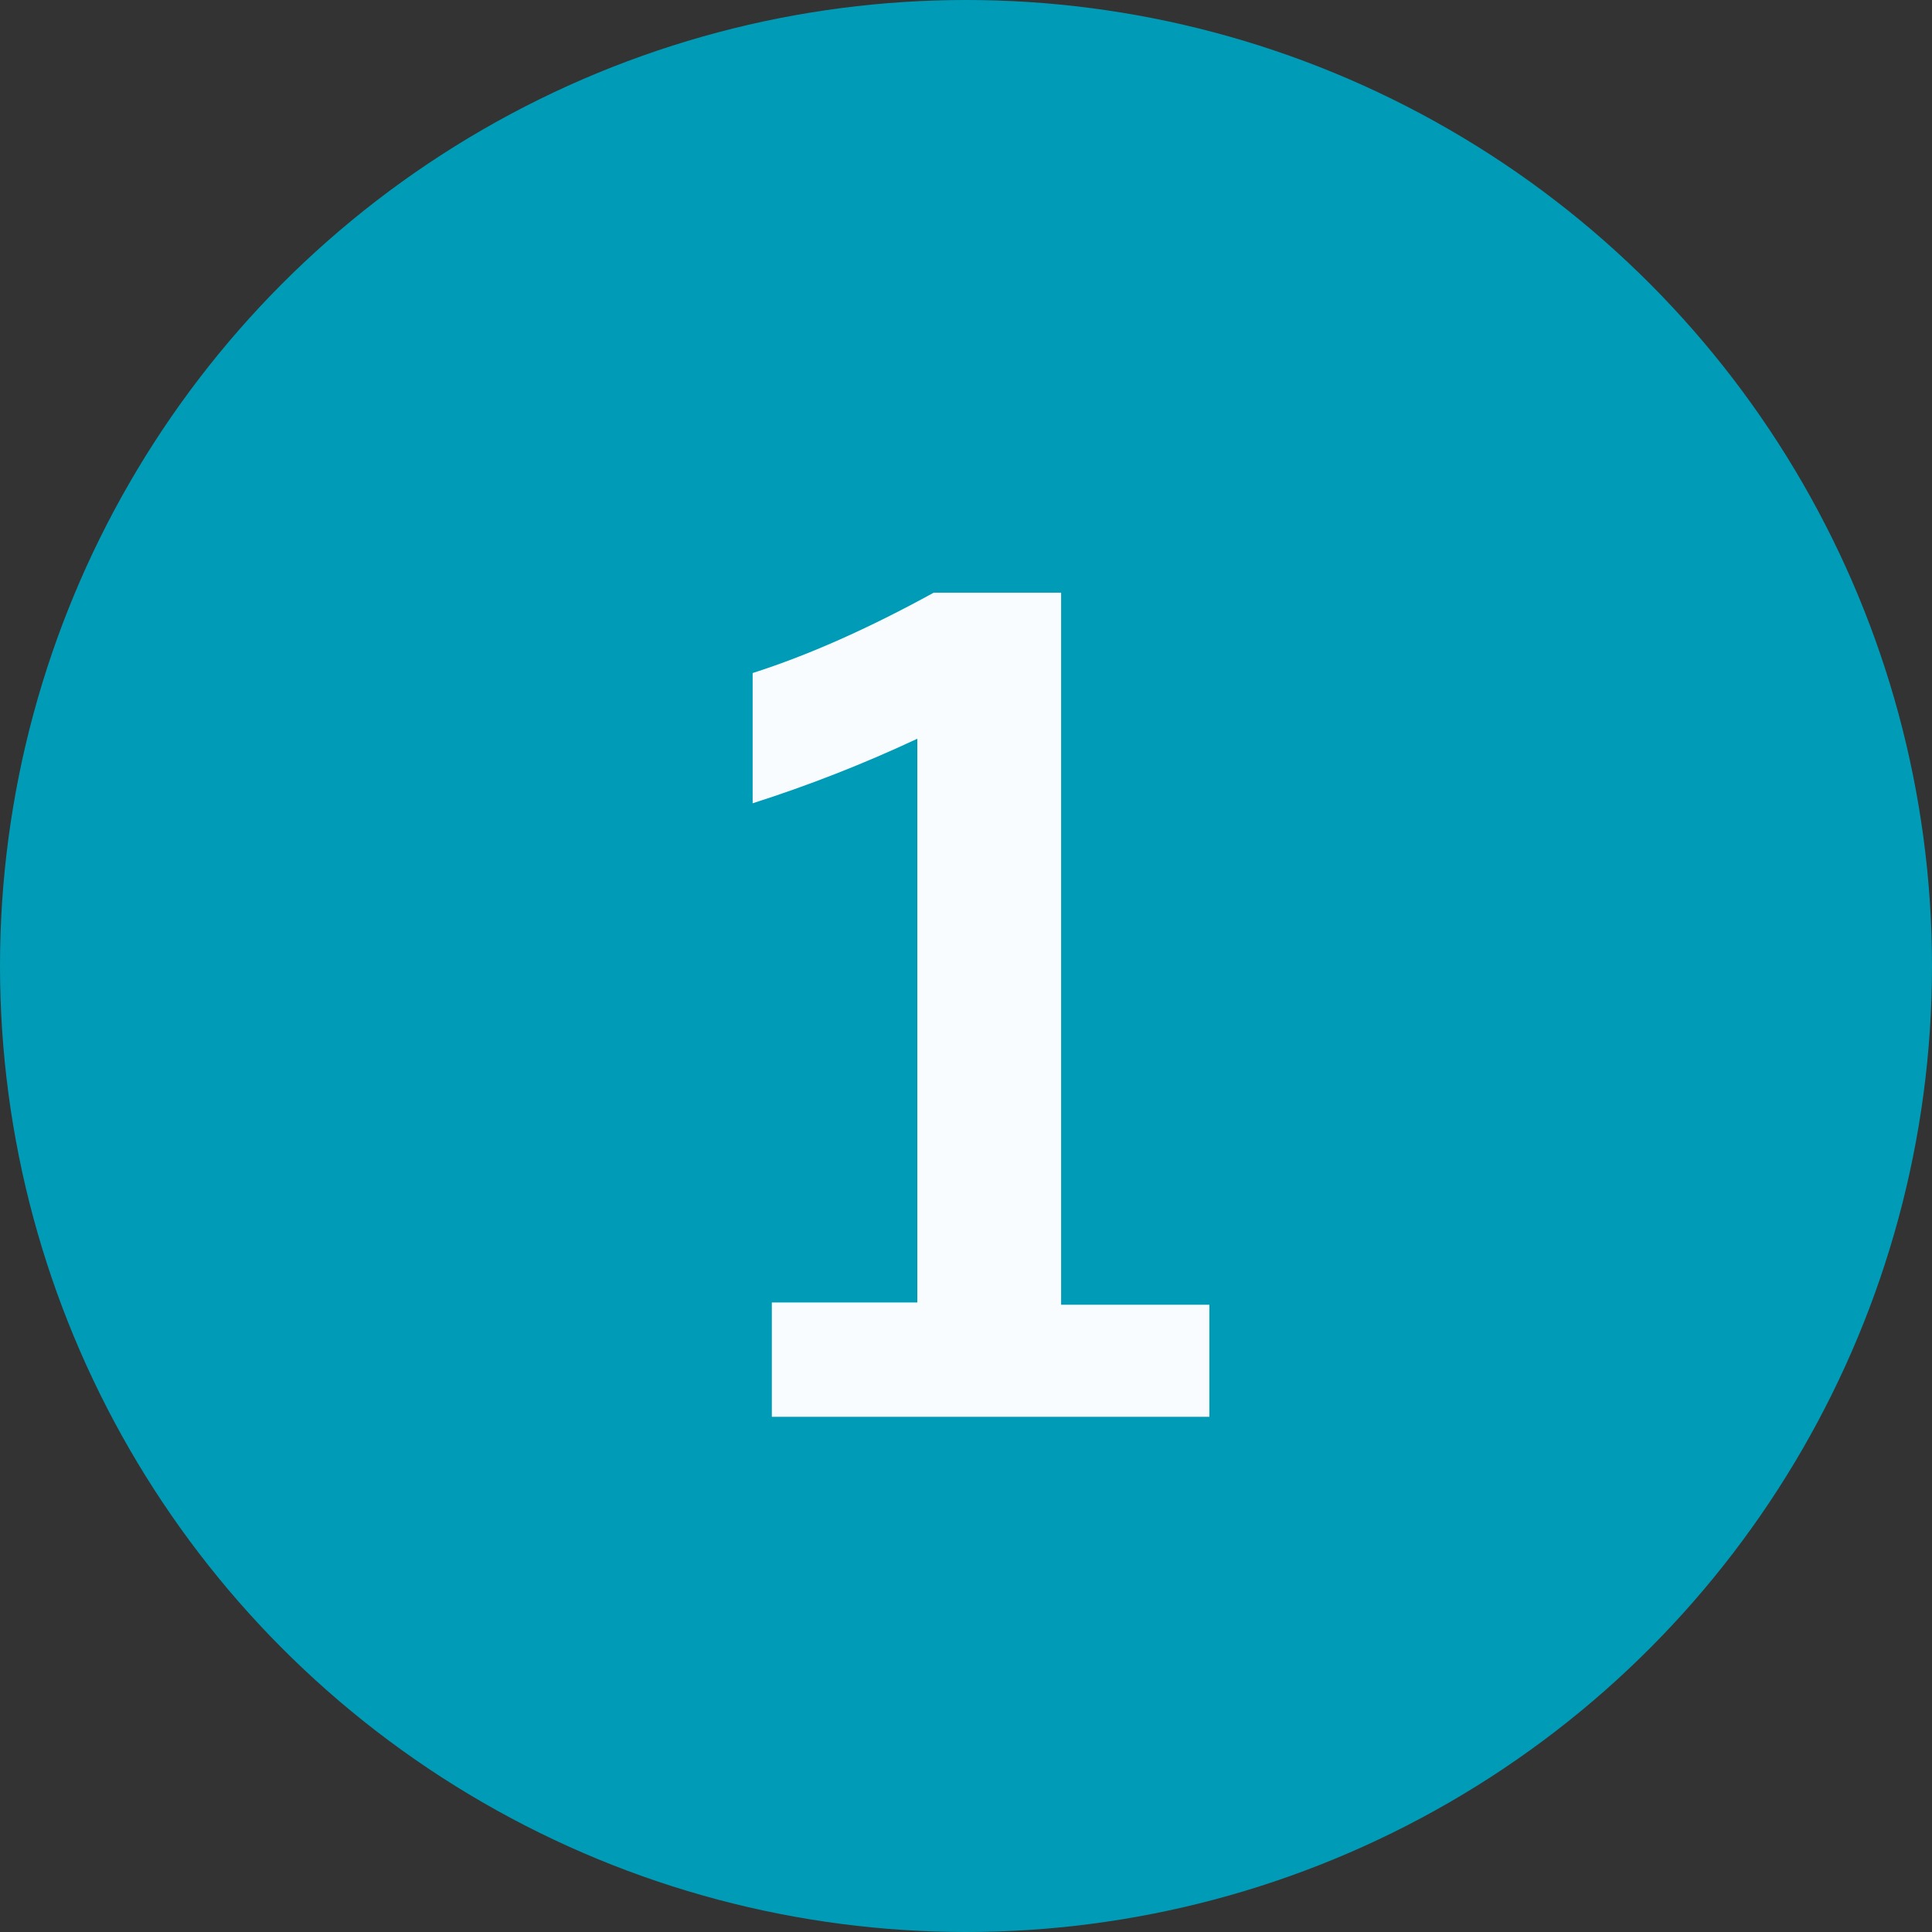 <svg width="30" height="30" viewBox="0 0 30 30" fill="none" xmlns="http://www.w3.org/2000/svg">
<rect x="0" y="0" width="30" height="30" fill="#333333" stroke="none"/>
<circle cx="15" cy="15" r="15" fill="#009CB7"/>
<path d="M11.985 22V20.225H14.244V11.471C13.406 11.863 12.554 12.197 11.687 12.473V10.451C12.548 10.176 13.485 9.76 14.499 9.203H16.477V20.26H18.779V22H11.985Z" fill="#F9FCFF"/>
</svg>
